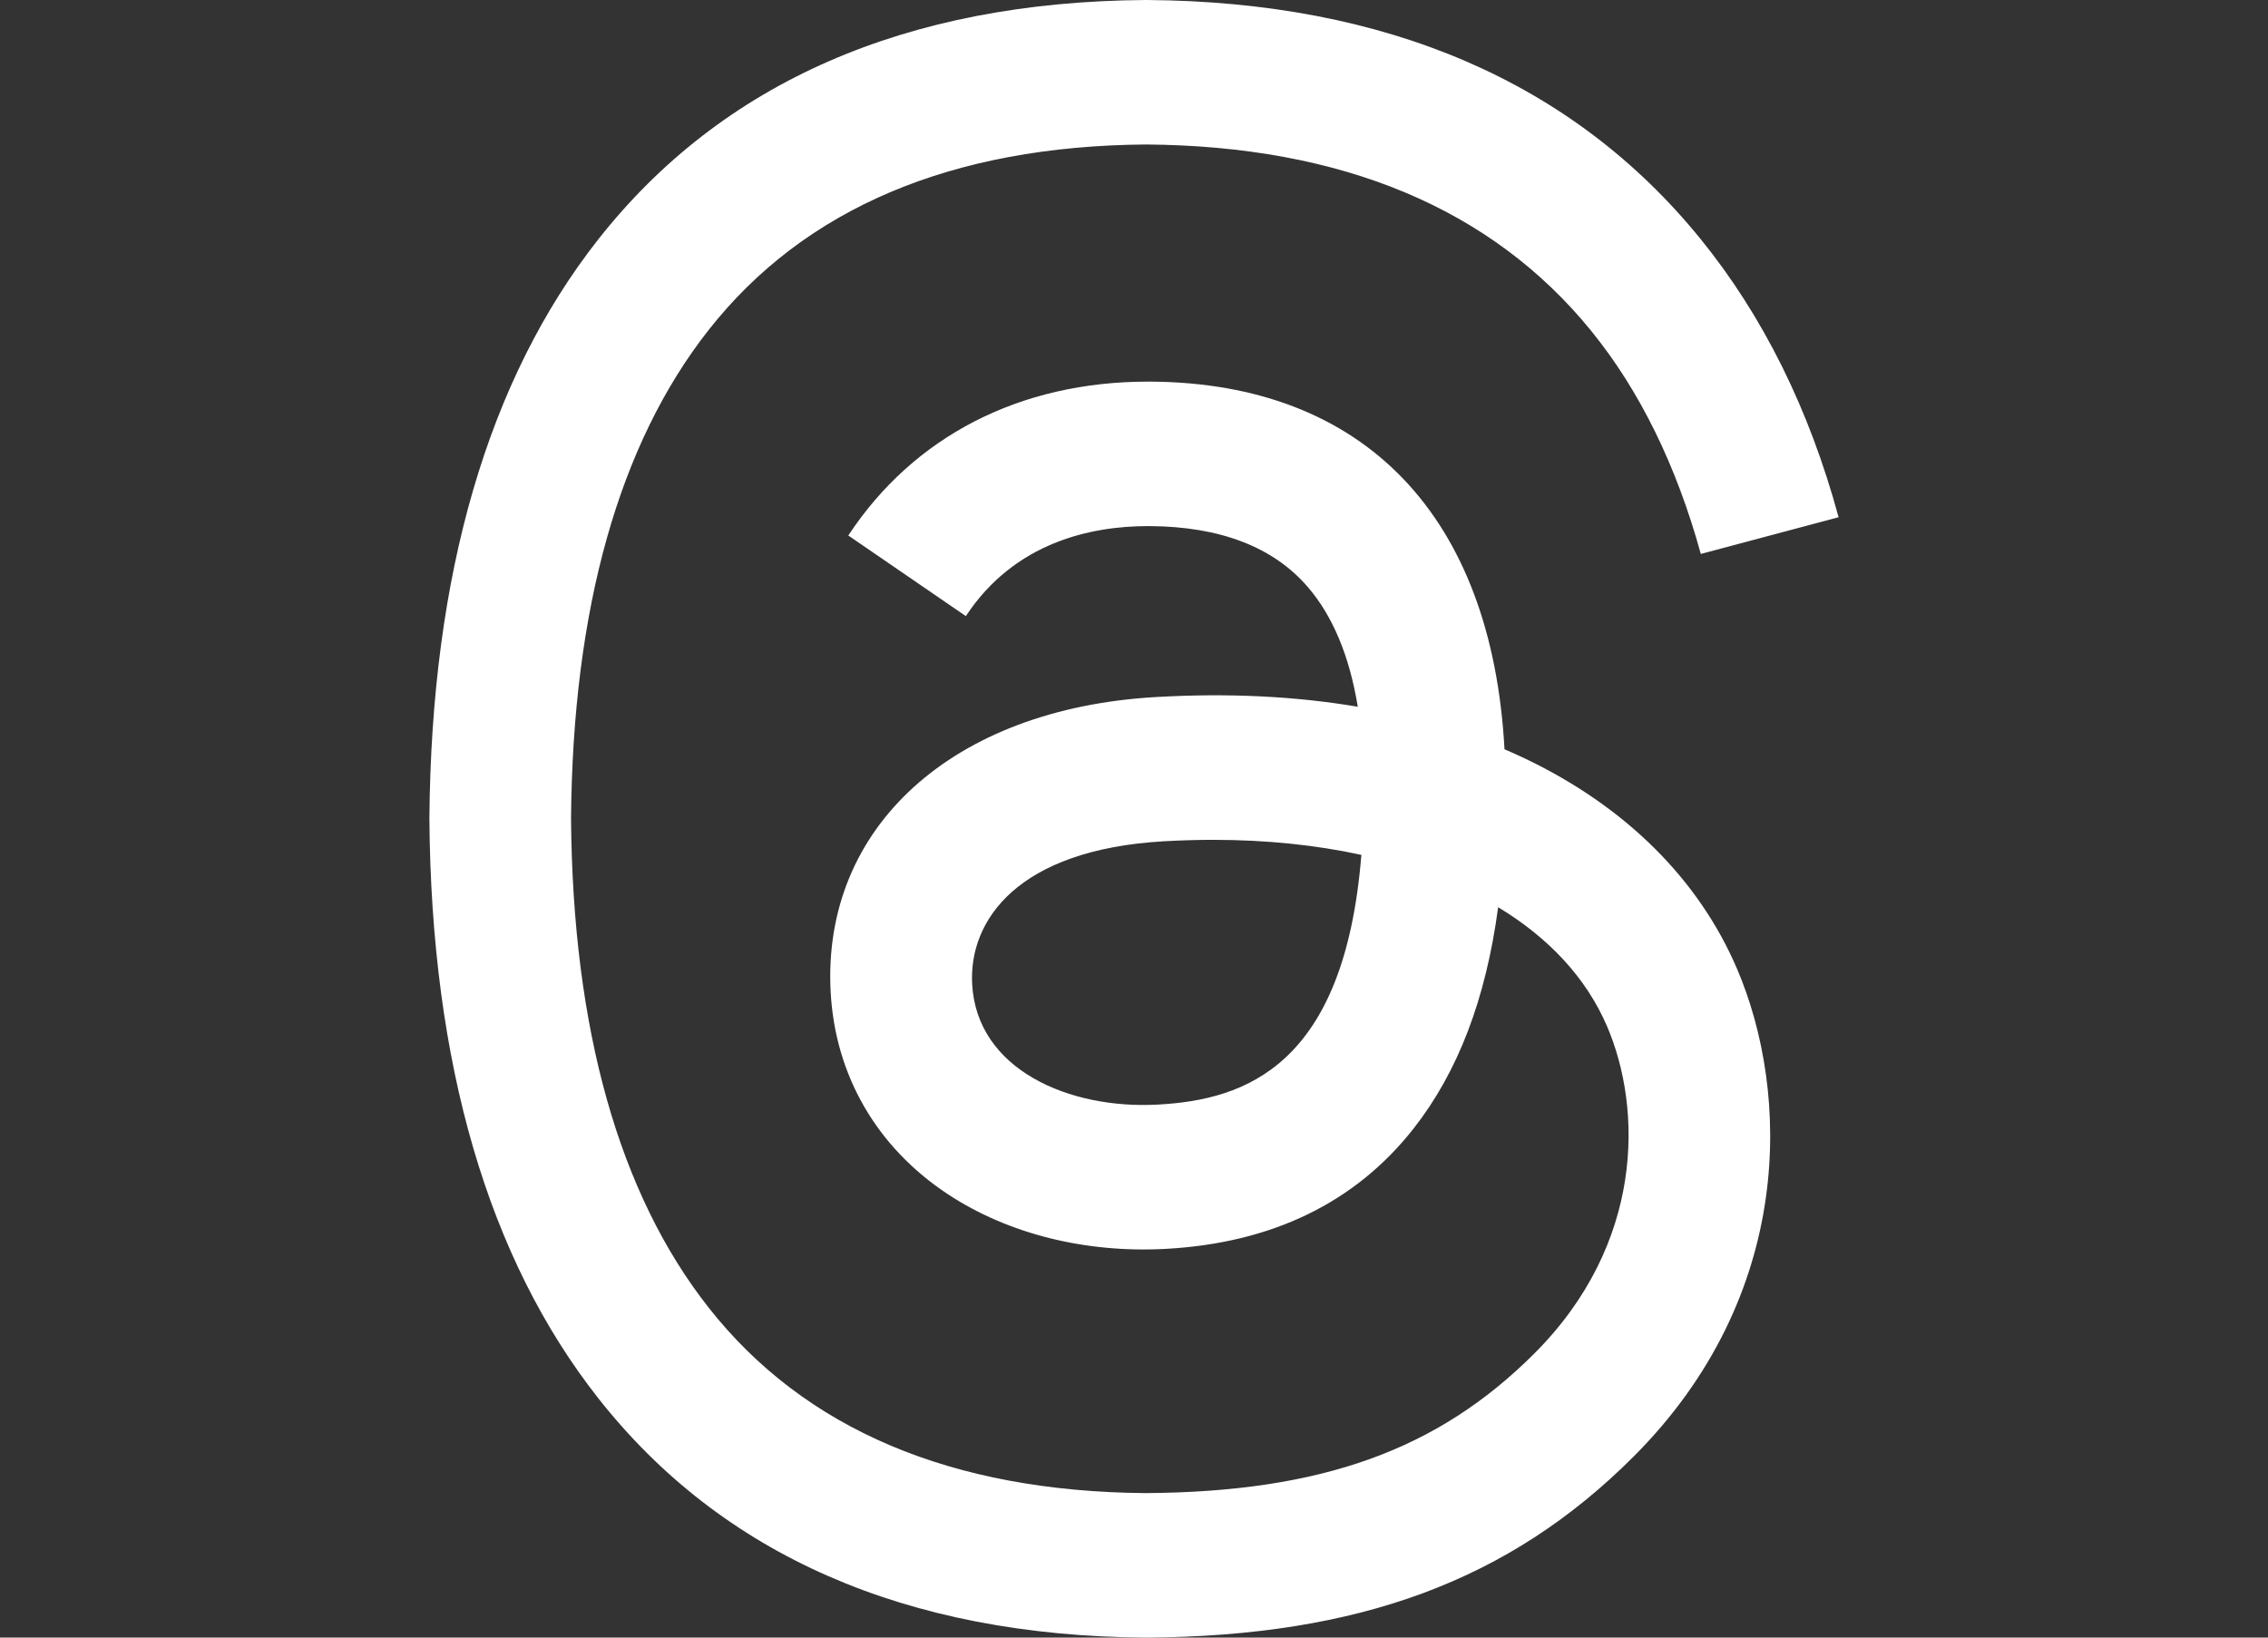 <svg width="36" height="26" viewBox="0 0 36 26" fill="none" xmlns="http://www.w3.org/2000/svg">
<rect x="0" y="0" width="36" height="26" fill="#333333" stroke="none"/>
<g clip-path="url(#clip0_13011_173742)">
<path d="M24.221 12.05C24.11 11.997 23.996 11.945 23.881 11.896C23.68 8.198 21.659 6.081 18.267 6.059C18.251 6.059 18.236 6.059 18.221 6.059C16.191 6.059 14.504 6.925 13.465 8.502L15.331 9.782C16.107 8.604 17.325 8.353 18.221 8.353C18.232 8.353 18.242 8.353 18.252 8.353C19.369 8.36 20.212 8.685 20.758 9.319C21.155 9.78 21.421 10.417 21.552 11.221C20.562 11.053 19.491 11.001 18.346 11.067C15.12 11.252 13.046 13.134 13.185 15.748C13.256 17.074 13.917 18.215 15.045 18.96C16 19.59 17.229 19.898 18.506 19.828C20.193 19.736 21.517 19.092 22.44 17.915C23.141 17.021 23.585 15.863 23.78 14.404C24.584 14.889 25.18 15.527 25.509 16.295C26.069 17.6 26.102 19.744 24.352 21.492C22.819 23.023 20.977 23.686 18.192 23.706C15.104 23.683 12.768 22.692 11.249 20.762C9.826 18.954 9.091 16.342 9.064 13C9.091 9.658 9.826 7.046 11.249 5.238C12.768 3.308 15.104 2.317 18.192 2.294C21.303 2.317 23.68 3.312 25.257 5.253C26.03 6.204 26.613 7.4 26.997 8.795L29.184 8.212C28.718 6.495 27.985 5.015 26.988 3.788C24.966 1.301 22.009 0.026 18.2 0H18.185C14.383 0.026 11.459 1.306 9.495 3.802C7.747 6.024 6.846 9.116 6.816 12.991L6.815 13L6.816 13.009C6.846 16.884 7.747 19.976 9.495 22.198C11.459 24.694 14.383 25.974 18.185 26H18.2C21.58 25.977 23.962 25.092 25.925 23.131C28.493 20.565 28.416 17.349 27.569 15.375C26.962 13.96 25.805 12.81 24.221 12.05ZM18.386 17.537C16.972 17.617 15.503 16.983 15.431 15.623C15.377 14.616 16.148 13.491 18.472 13.357C18.738 13.342 19 13.334 19.256 13.334C20.101 13.334 20.89 13.416 21.609 13.573C21.341 16.918 19.77 17.461 18.386 17.537Z" fill="white"></path>
</g>
<defs>
<clipPath id="clip0_13011_173742">
<rect width="36" height="26" fill="white"></rect>
</clipPath>
</defs>
</svg>